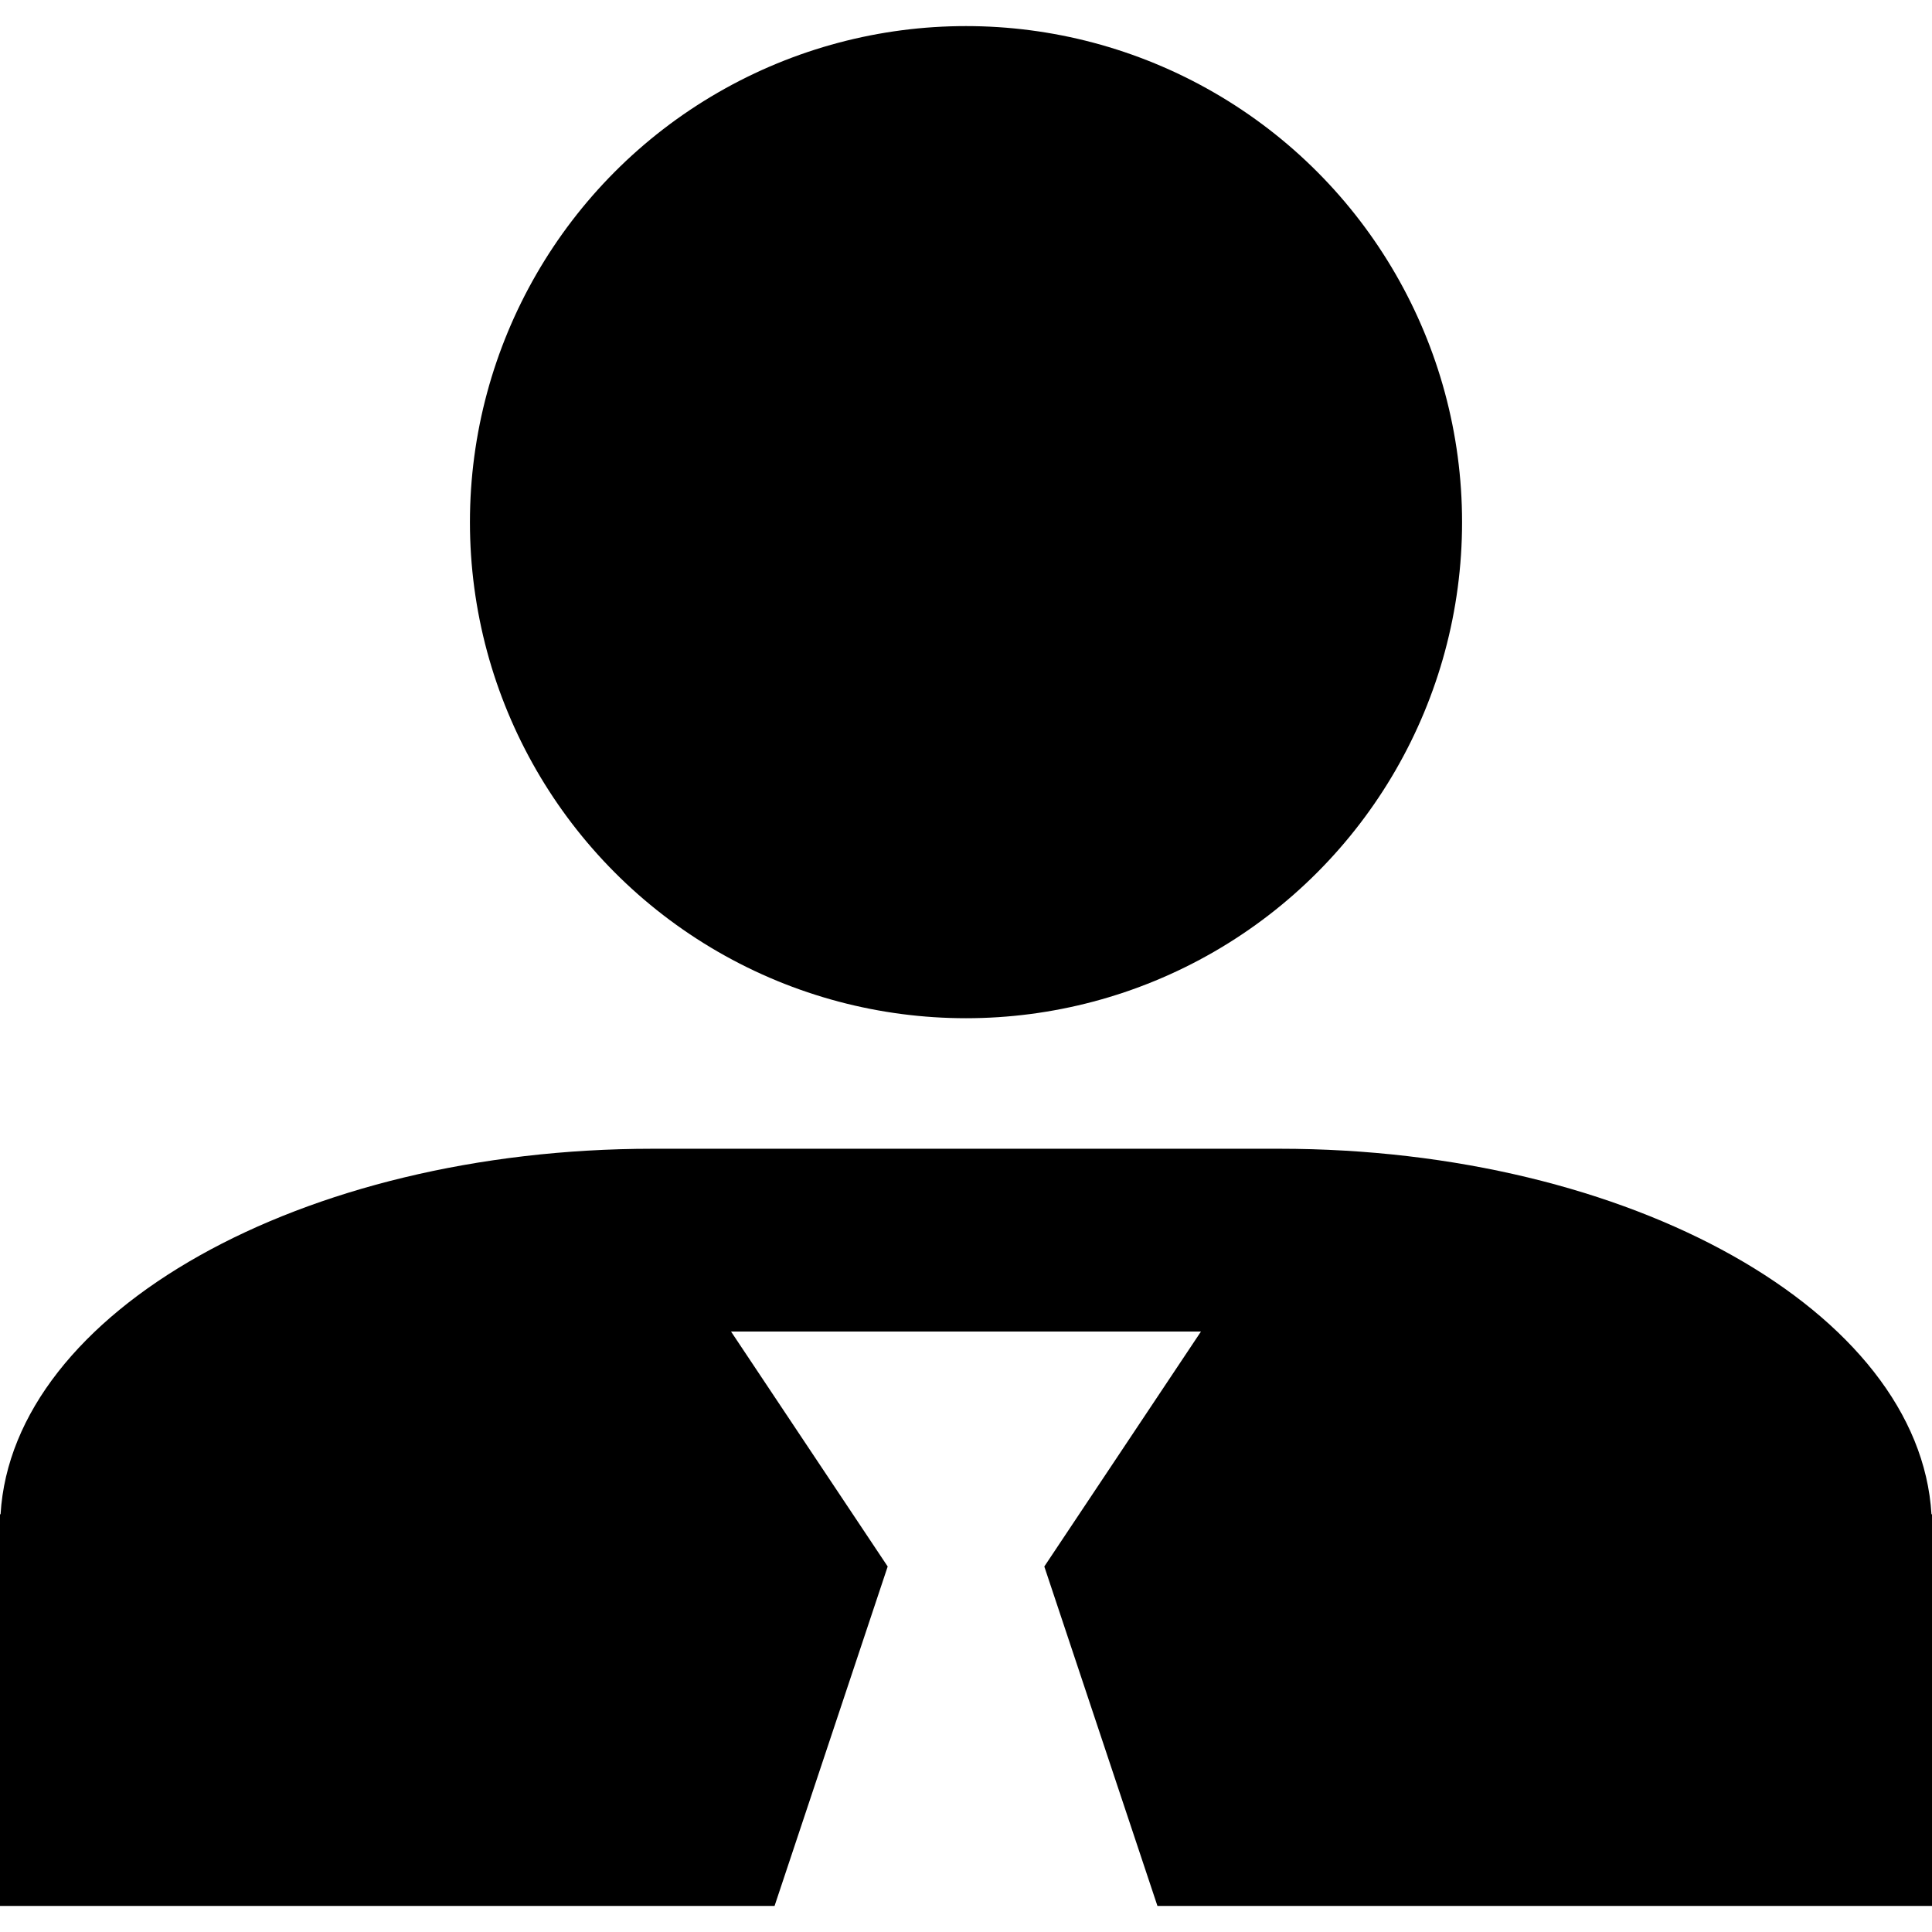 <?xml version="1.0" encoding="iso-8859-1"?>
<!-- Generator: Adobe Illustrator 19.0.0, SVG Export Plug-In . SVG Version: 6.00 Build 0)  -->
<svg xmlns="http://www.w3.org/2000/svg" xmlns:xlink="http://www.w3.org/1999/xlink" version="1.1" id="Capa_1" x="0px" y="0px" viewBox="0 0 47.838 47.838" style="enable-background:new 0 0 47.838 47.838;" xml:space="preserve">
<g>
	<g>
		<circle cx="23.919" cy="12.929" r="12.283"/>
	</g>
</g>
<g>
	<g>
		<path d="M47.825,37.495c-0.297-5.007-7.446-9.051-16.148-9.051H16.162c-8.702,0-15.851,4.044-16.148,9.051H0v9.697h19.179    l2.801-8.404l-3.879-5.818h11.636l-3.879,5.818l2.801,8.404h19.179v-9.697H47.825z"/>
	</g>
</g>
<g>
</g>
<g>
</g>
<g>
</g>
<g>
</g>
<g>
</g>
<g>
</g>
<g>
</g>
<g>
</g>
<g>
</g>
<g>
</g>
<g>
</g>
<g>
</g>
<g>
</g>
<g>
</g>
<g>
</g>
</svg>
